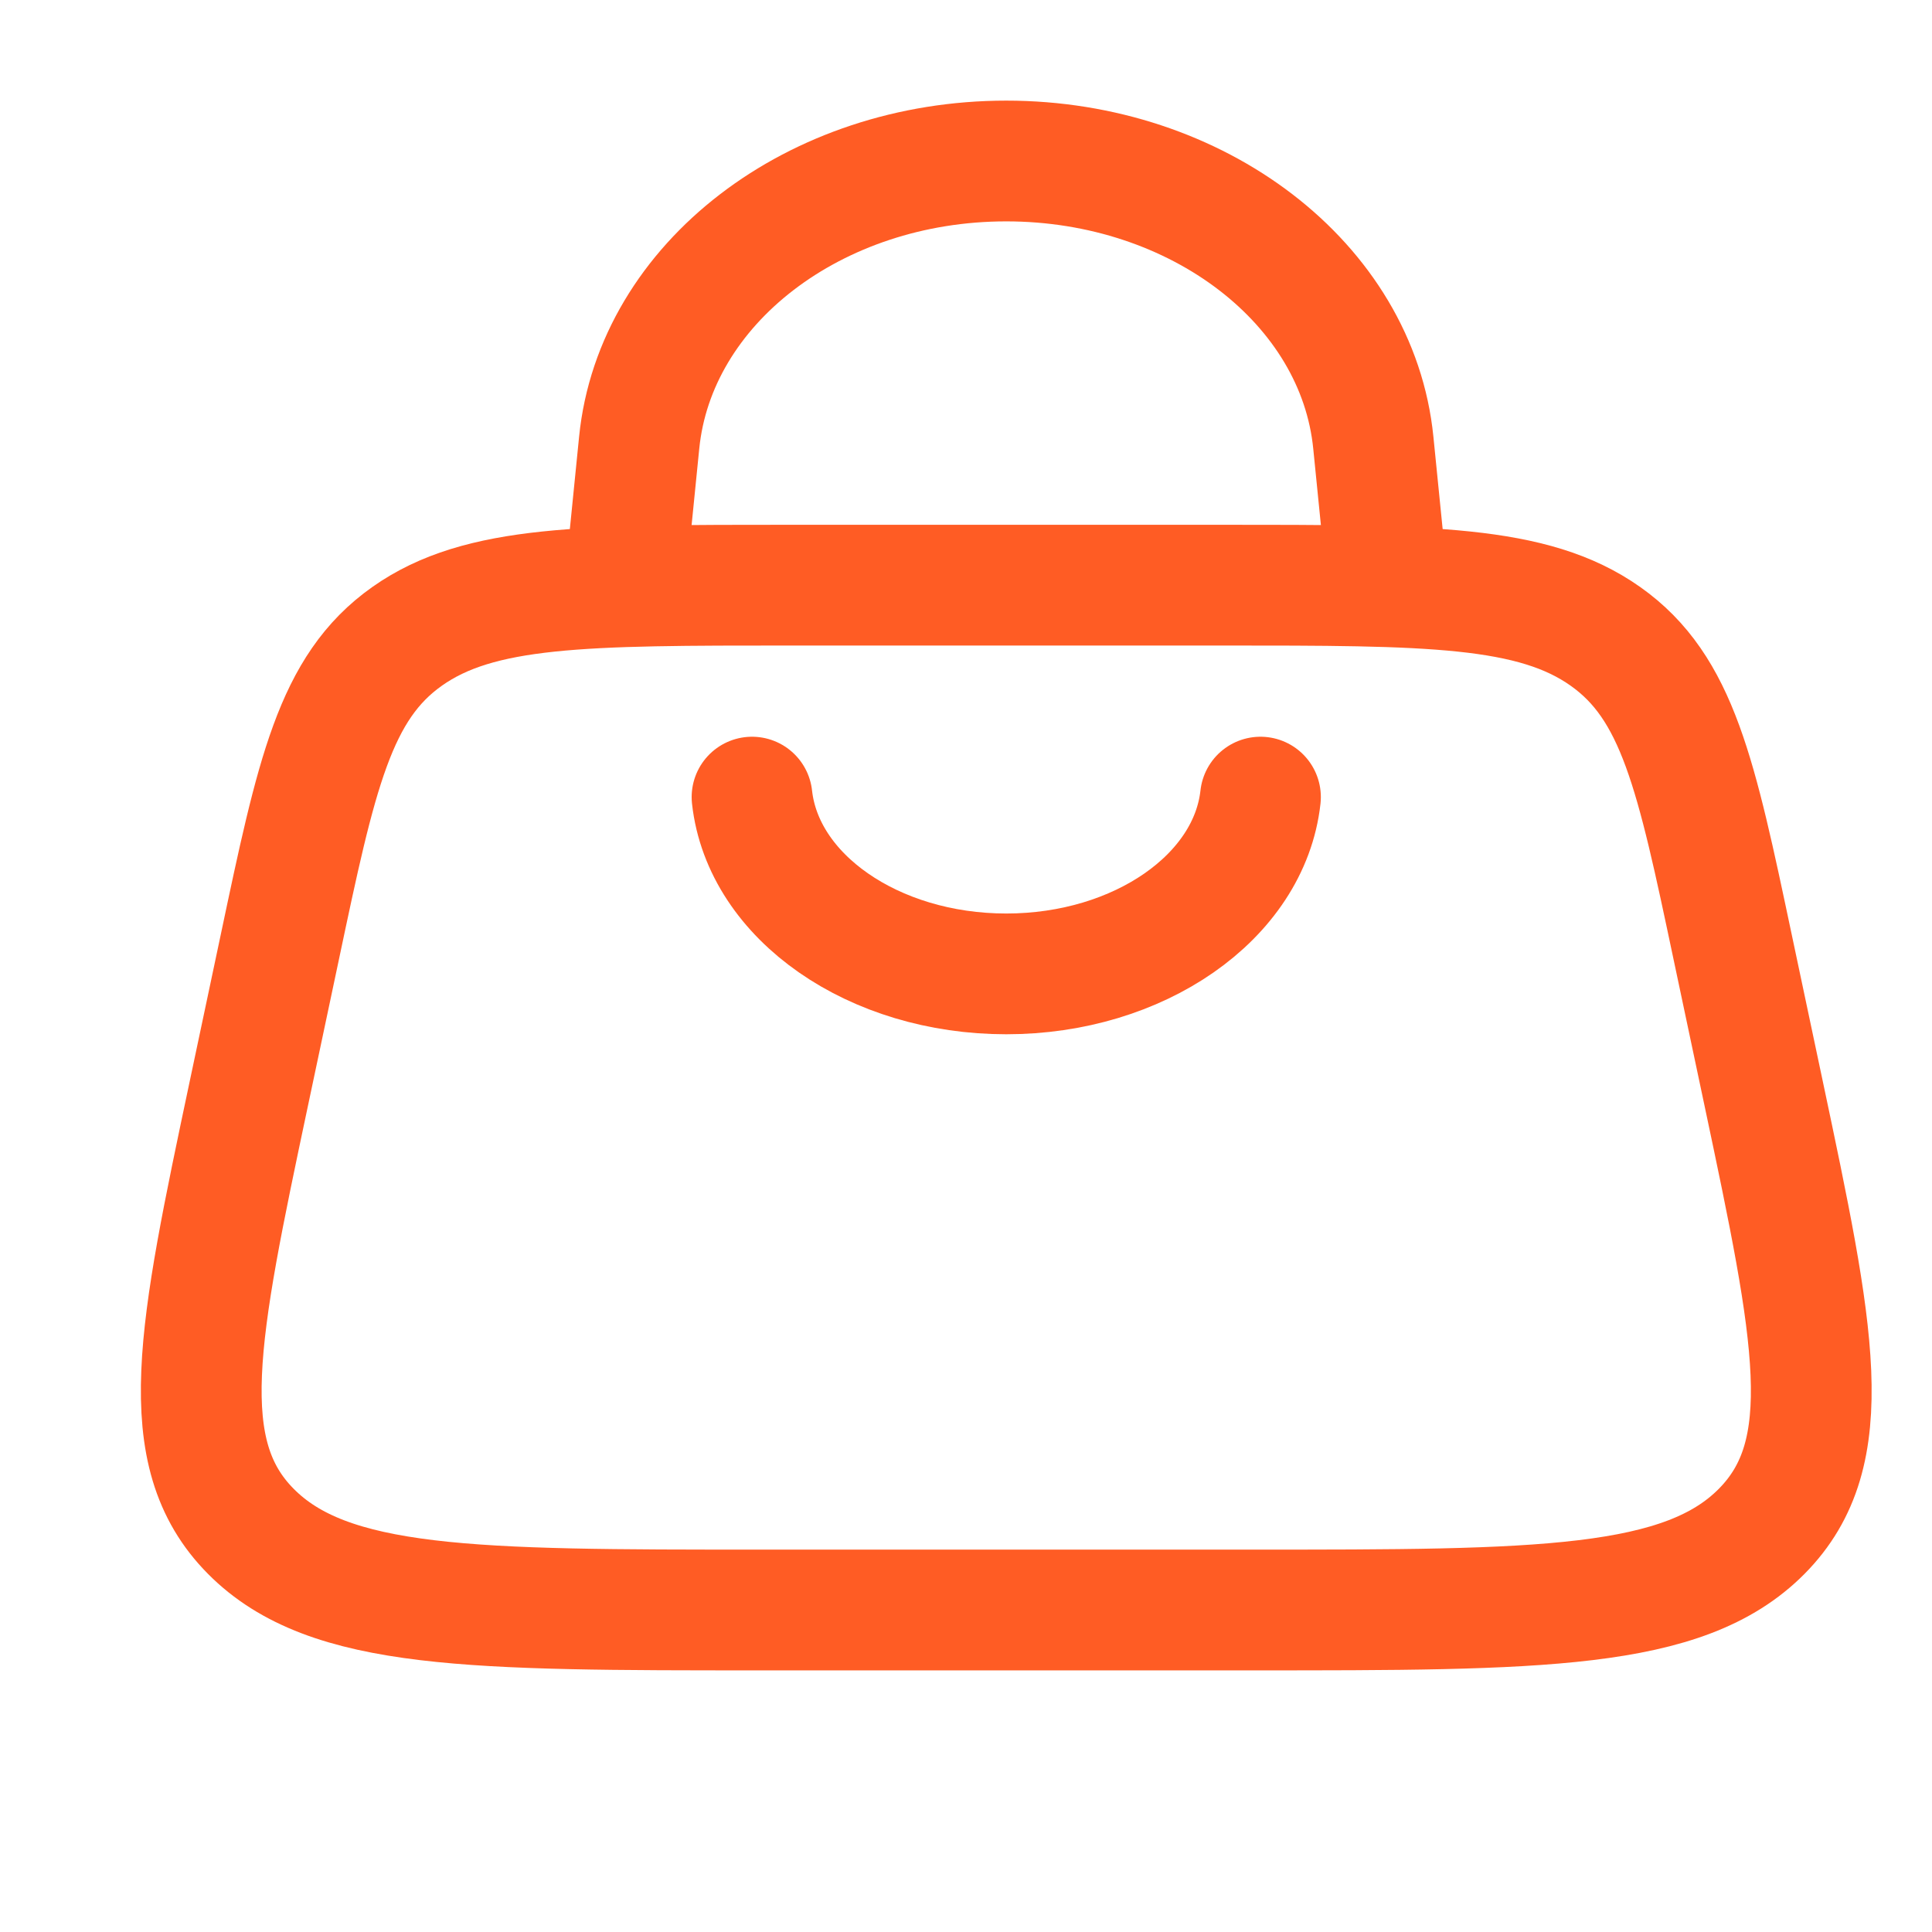 <svg width="24" height="24" viewBox="0 0 24 24" fill="none" xmlns="http://www.w3.org/2000/svg">
<path d="M3.091 13.585L3.476 11.766C3.93 9.616 4.157 8.541 5.057 7.905C5.957 7.269 7.249 7.269 9.834 7.269H15.166C17.751 7.269 19.043 7.269 19.943 7.905C20.843 8.541 21.07 9.616 21.524 11.766L21.909 13.585C22.538 16.559 22.852 18.047 21.884 19.023C20.916 20 19.127 20 15.55 20H9.45C5.873 20 4.084 20 3.116 19.023C2.148 18.047 2.462 16.559 3.091 13.585Z" stroke="#FF5C24" stroke-width="1.5"/>
<path d="M7.763 7.268L7.94 5.5C8.137 3.522 10.12 2 12.5 2C14.88 2 16.863 3.522 17.06 5.5L17.237 7.268" stroke="#FF5C24" stroke-width="1.5"/>
<path d="M15.658 9.902C15.521 11.143 14.148 12.098 12.5 12.098C10.852 12.098 9.479 11.143 9.342 9.902" stroke="#FF5C24" stroke-width="1.5" stroke-linecap="round"/>
</svg>
